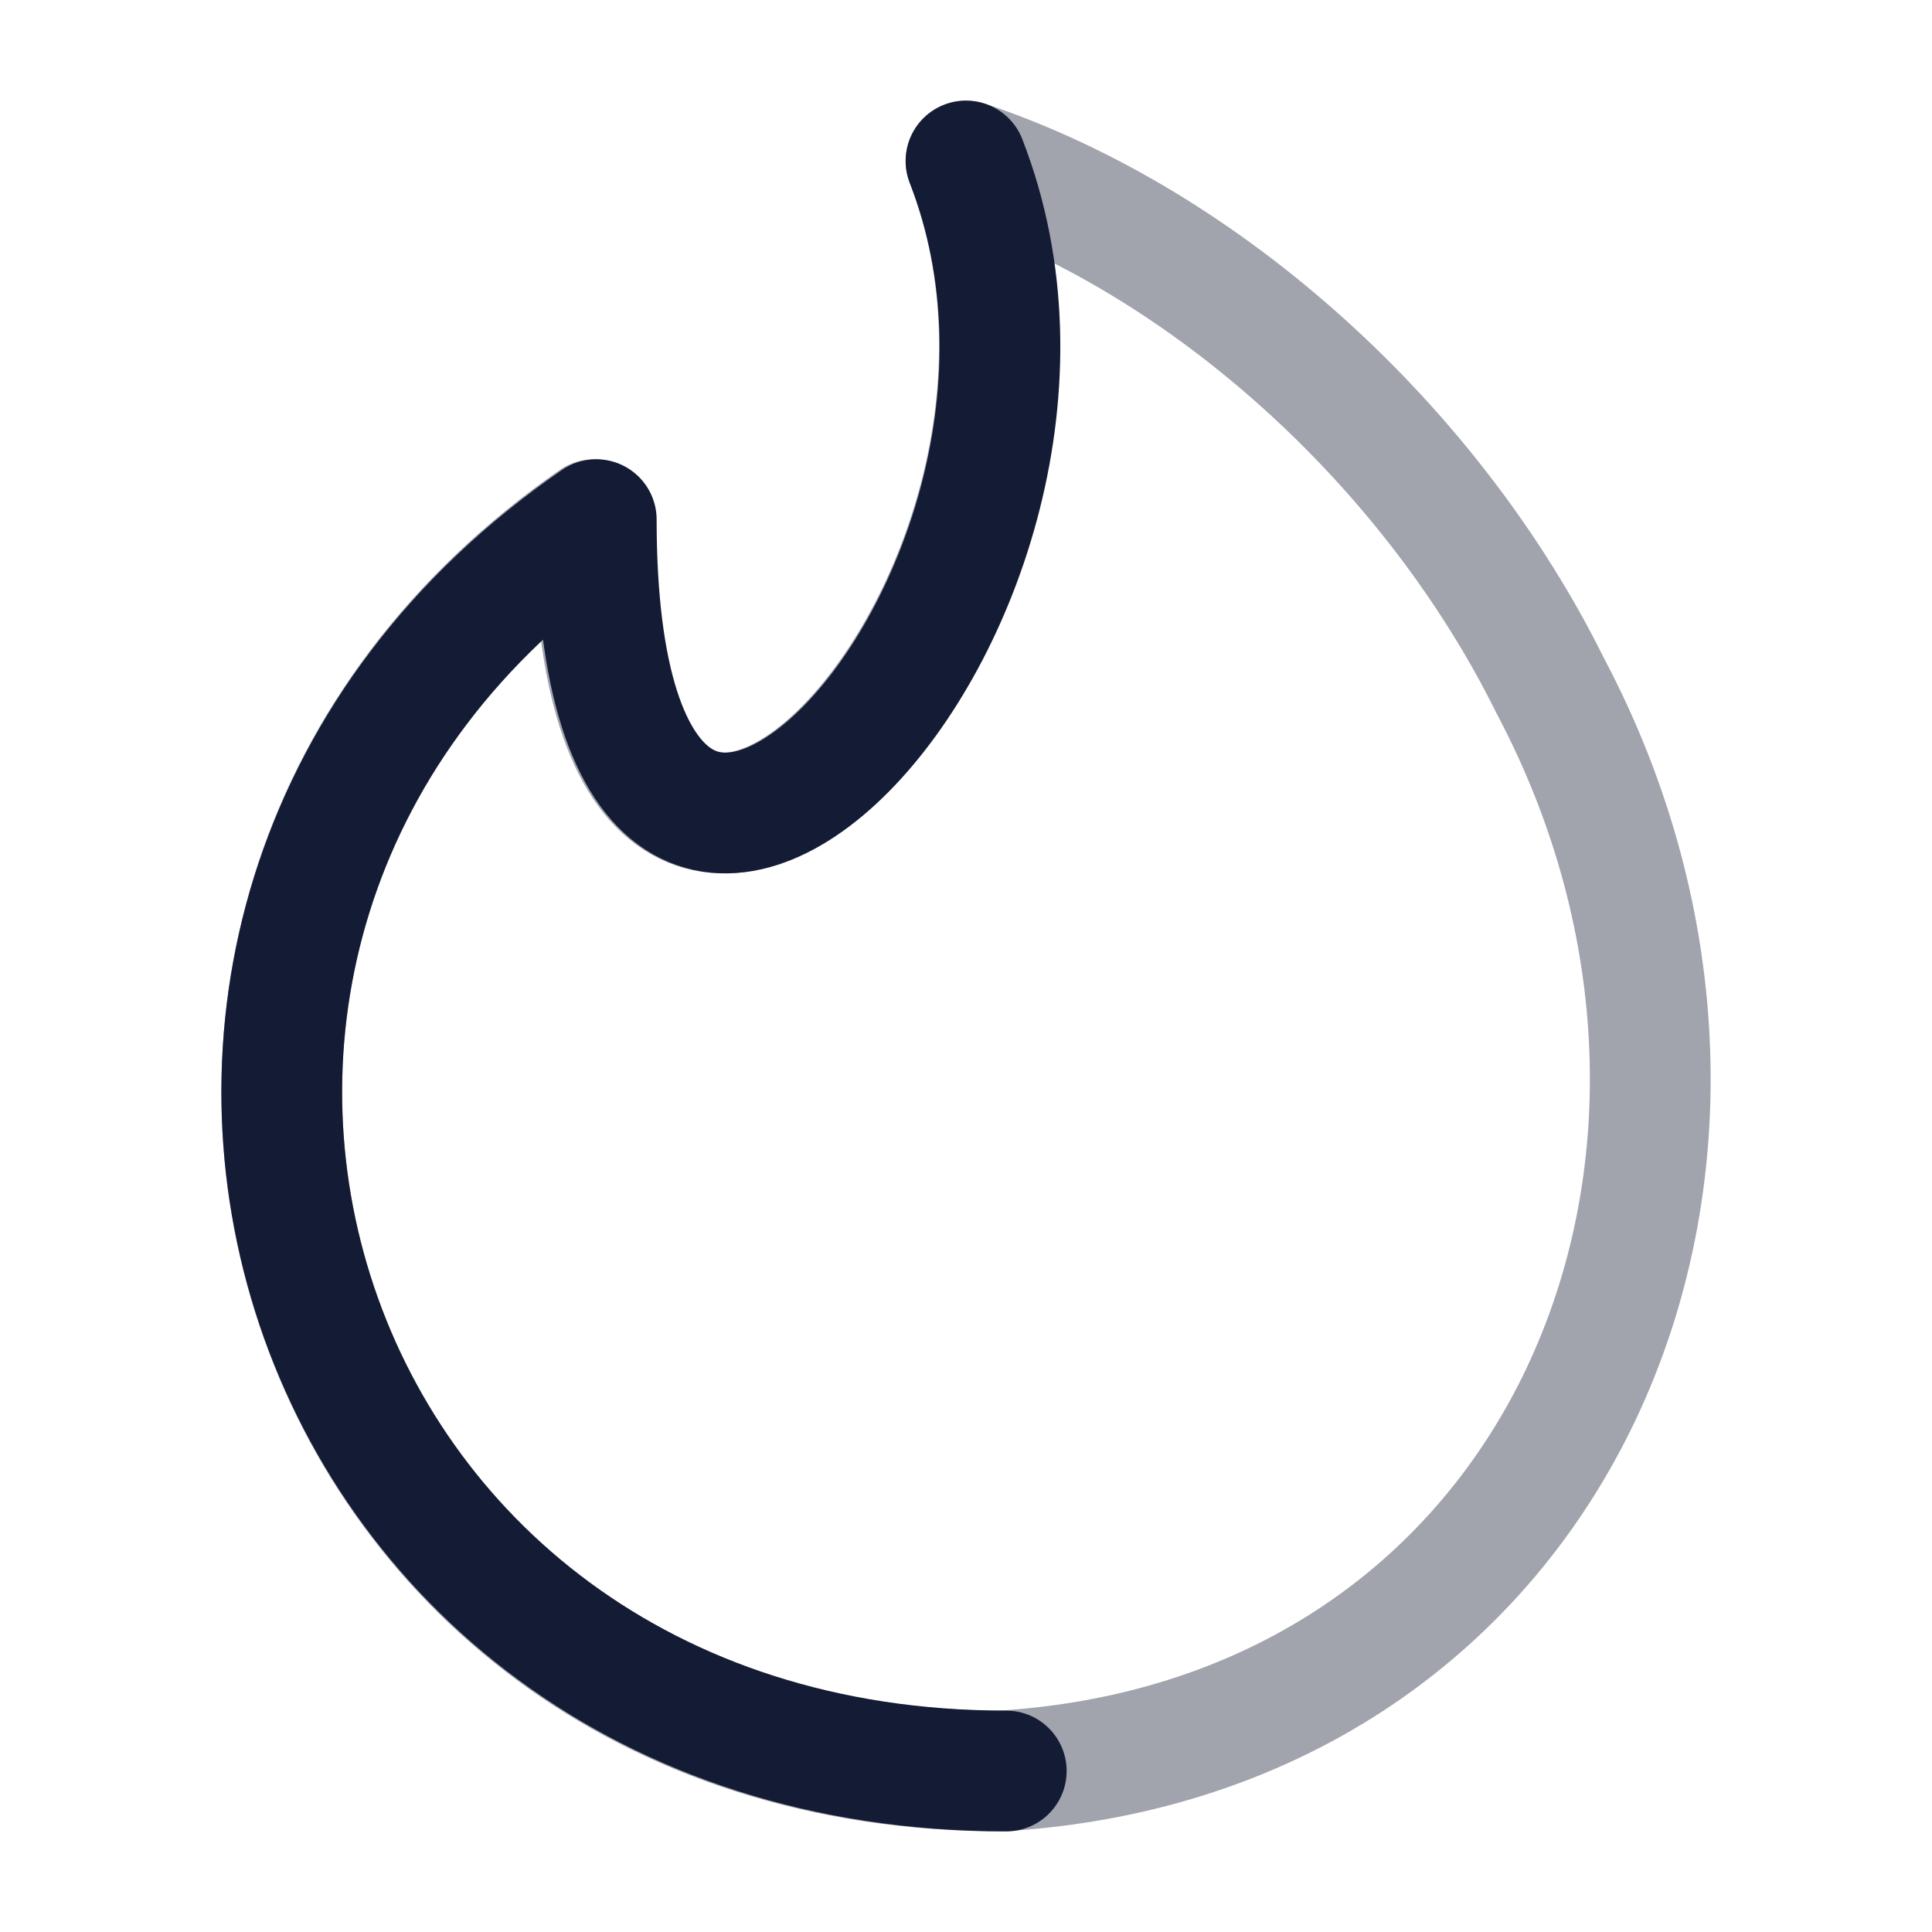 <svg width="24" height="24" viewBox="0 0 24 24" fill="none" xmlns="http://www.w3.org/2000/svg">
<path opacity="0.4" fill-rule="evenodd" clip-rule="evenodd" d="M19.256 8.515C22.384 14.419 19.433 21.575 12.438 22C3.441 22 0.307 11.364 7.38 6.455C7.38 14.5 14.13 7.5 12 2C15 3 17.794 5.562 19.256 8.515Z" stroke="#141B34" stroke-width="1.5" stroke-linecap="round" stroke-linejoin="round"/>
<path d="M12 2C14.145 7.5 7.407 14.5 7.407 6.455C0.285 11.364 3.441 22 12.5 22" stroke="#141B34" stroke-width="1.5" stroke-linecap="round" stroke-linejoin="round"/>
</svg>
